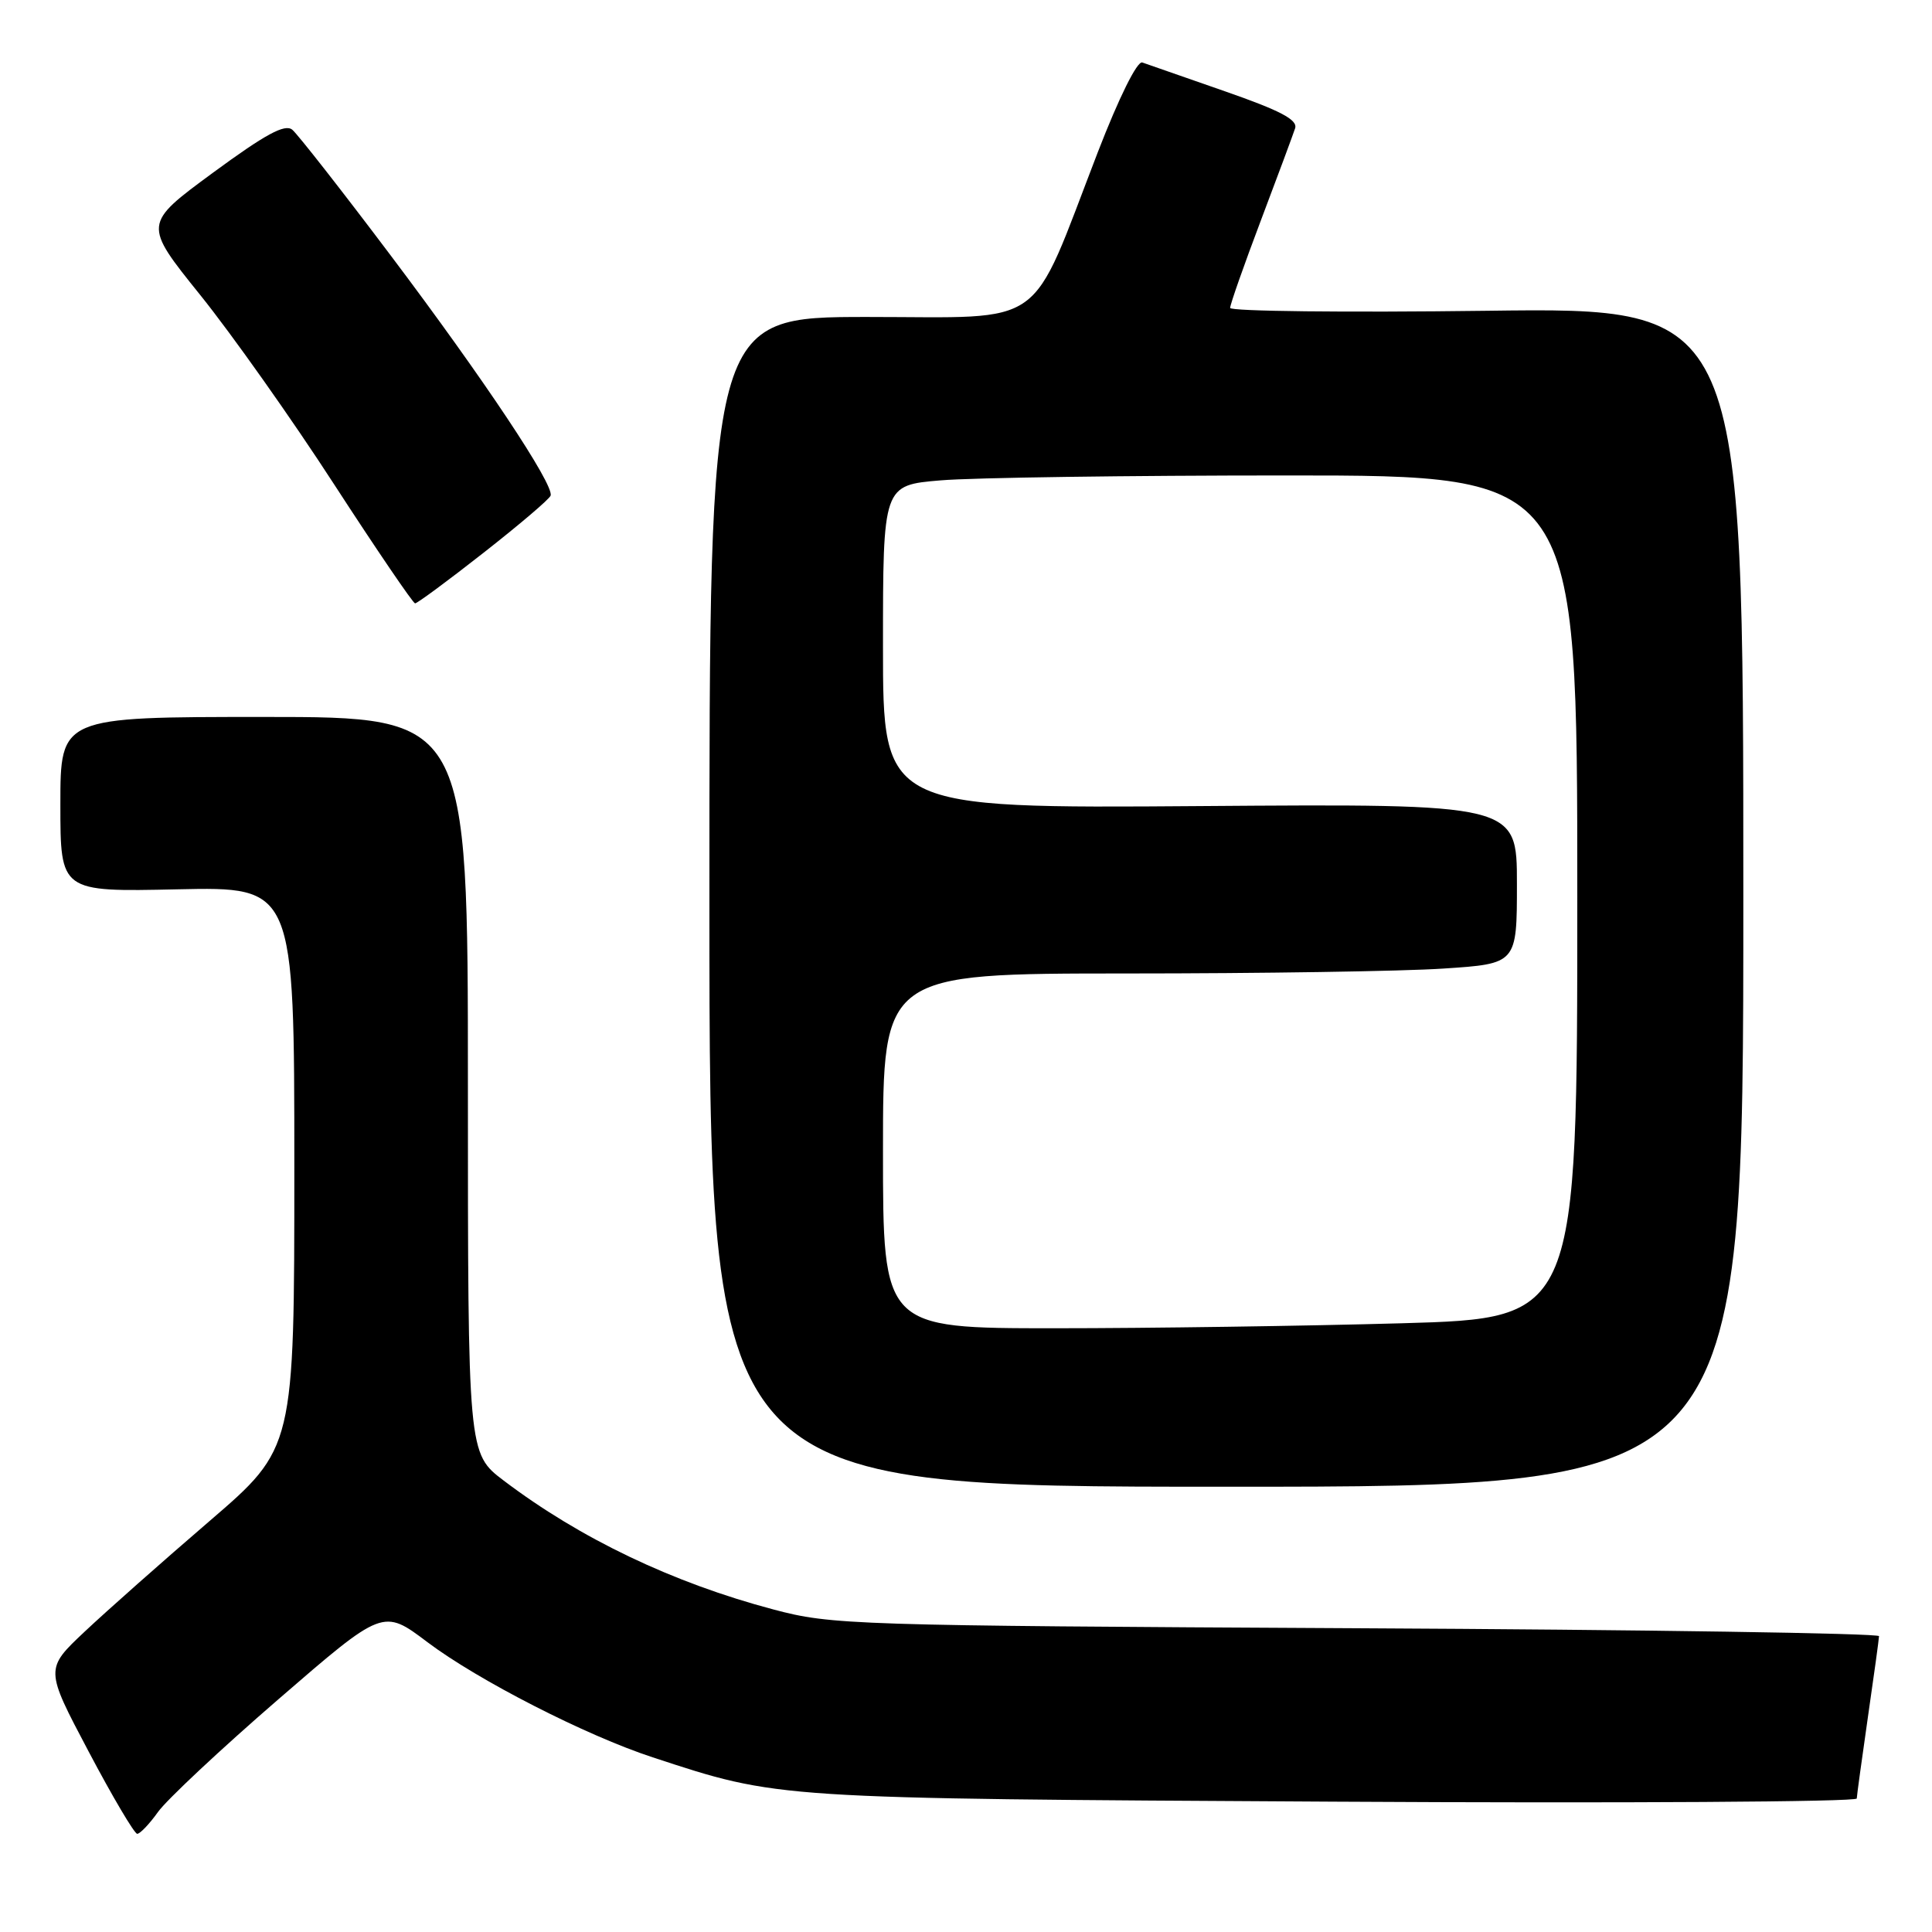 <?xml version="1.0" encoding="UTF-8" standalone="no"?>
<!DOCTYPE svg PUBLIC "-//W3C//DTD SVG 1.1//EN" "http://www.w3.org/Graphics/SVG/1.1/DTD/svg11.dtd" >
<svg xmlns="http://www.w3.org/2000/svg" xmlns:xlink="http://www.w3.org/1999/xlink" version="1.1" viewBox="0 0 256 256">
 <g >
 <path fill="currentColor"
d=" M 20.94 240.09 C 22.08 238.49 29.25 231.77 36.88 225.17 C 50.76 213.16 50.76 213.16 56.63 217.59 C 63.33 222.64 77.66 229.97 86.50 232.86 C 103.28 238.37 102.35 238.31 176.75 238.73 C 214.84 238.95 246.01 238.76 246.03 238.31 C 246.05 237.87 246.72 233.00 247.51 227.50 C 248.31 222.00 248.97 217.19 248.98 216.80 C 248.99 216.42 217.84 215.94 179.75 215.75 C 112.91 215.40 110.22 215.32 102.47 213.26 C 89.15 209.73 76.87 203.86 66.75 196.19 C 62.00 192.59 62.00 192.59 62.00 143.79 C 62.00 95.00 62.00 95.00 35.00 95.00 C 8.00 95.00 8.00 95.00 8.00 106.59 C 8.00 118.18 8.00 118.18 23.50 117.84 C 39.00 117.50 39.00 117.50 39.00 154.69 C 39.00 191.89 39.00 191.89 27.75 201.56 C 21.56 206.88 14.13 213.46 11.23 216.19 C 5.96 221.15 5.96 221.15 11.73 232.06 C 14.90 238.07 17.81 242.98 18.18 242.99 C 18.56 242.99 19.80 241.69 20.94 240.09 Z  M 231.00 118.87 C 231.00 40.74 231.00 40.74 197.00 41.18 C 178.30 41.42 163.00 41.25 163.00 40.80 C 163.00 40.34 164.83 35.14 167.06 29.24 C 169.30 23.33 171.34 17.82 171.61 17.00 C 171.97 15.87 169.67 14.66 162.29 12.09 C 156.91 10.22 151.99 8.50 151.36 8.28 C 150.69 8.04 148.27 12.91 145.46 20.18 C 136.27 43.99 139.05 42.00 114.98 42.00 C 94.00 42.00 94.00 42.00 94.00 119.50 C 94.00 197.00 94.00 197.00 162.50 197.00 C 231.00 197.00 231.00 197.00 231.00 118.87 Z  M 64.09 73.23 C 68.81 69.53 72.81 66.13 72.96 65.67 C 73.45 64.25 64.08 50.19 51.80 33.89 C 45.33 25.30 39.45 17.79 38.73 17.19 C 37.75 16.38 35.20 17.76 28.20 22.90 C 18.97 29.69 18.97 29.69 26.54 39.10 C 30.70 44.27 38.70 55.57 44.30 64.22 C 49.91 72.86 54.73 79.94 55.00 79.95 C 55.27 79.96 59.37 76.94 64.09 73.23 Z  M 117.00 152.50 C 117.00 129.00 117.00 129.00 149.25 128.99 C 166.99 128.99 185.89 128.70 191.25 128.34 C 201.00 127.70 201.00 127.70 201.00 117.10 C 201.00 106.50 201.00 106.50 159.00 106.81 C 117.00 107.12 117.00 107.12 117.00 85.71 C 117.00 64.29 117.00 64.29 124.65 63.65 C 128.86 63.29 149.56 63.00 170.65 63.00 C 209.00 63.00 209.00 63.00 209.00 118.84 C 209.00 174.68 209.00 174.68 185.75 175.34 C 172.96 175.70 152.26 176.00 139.75 176.00 C 117.00 176.00 117.00 176.00 117.00 152.50 Z "/>
</g>
</svg>